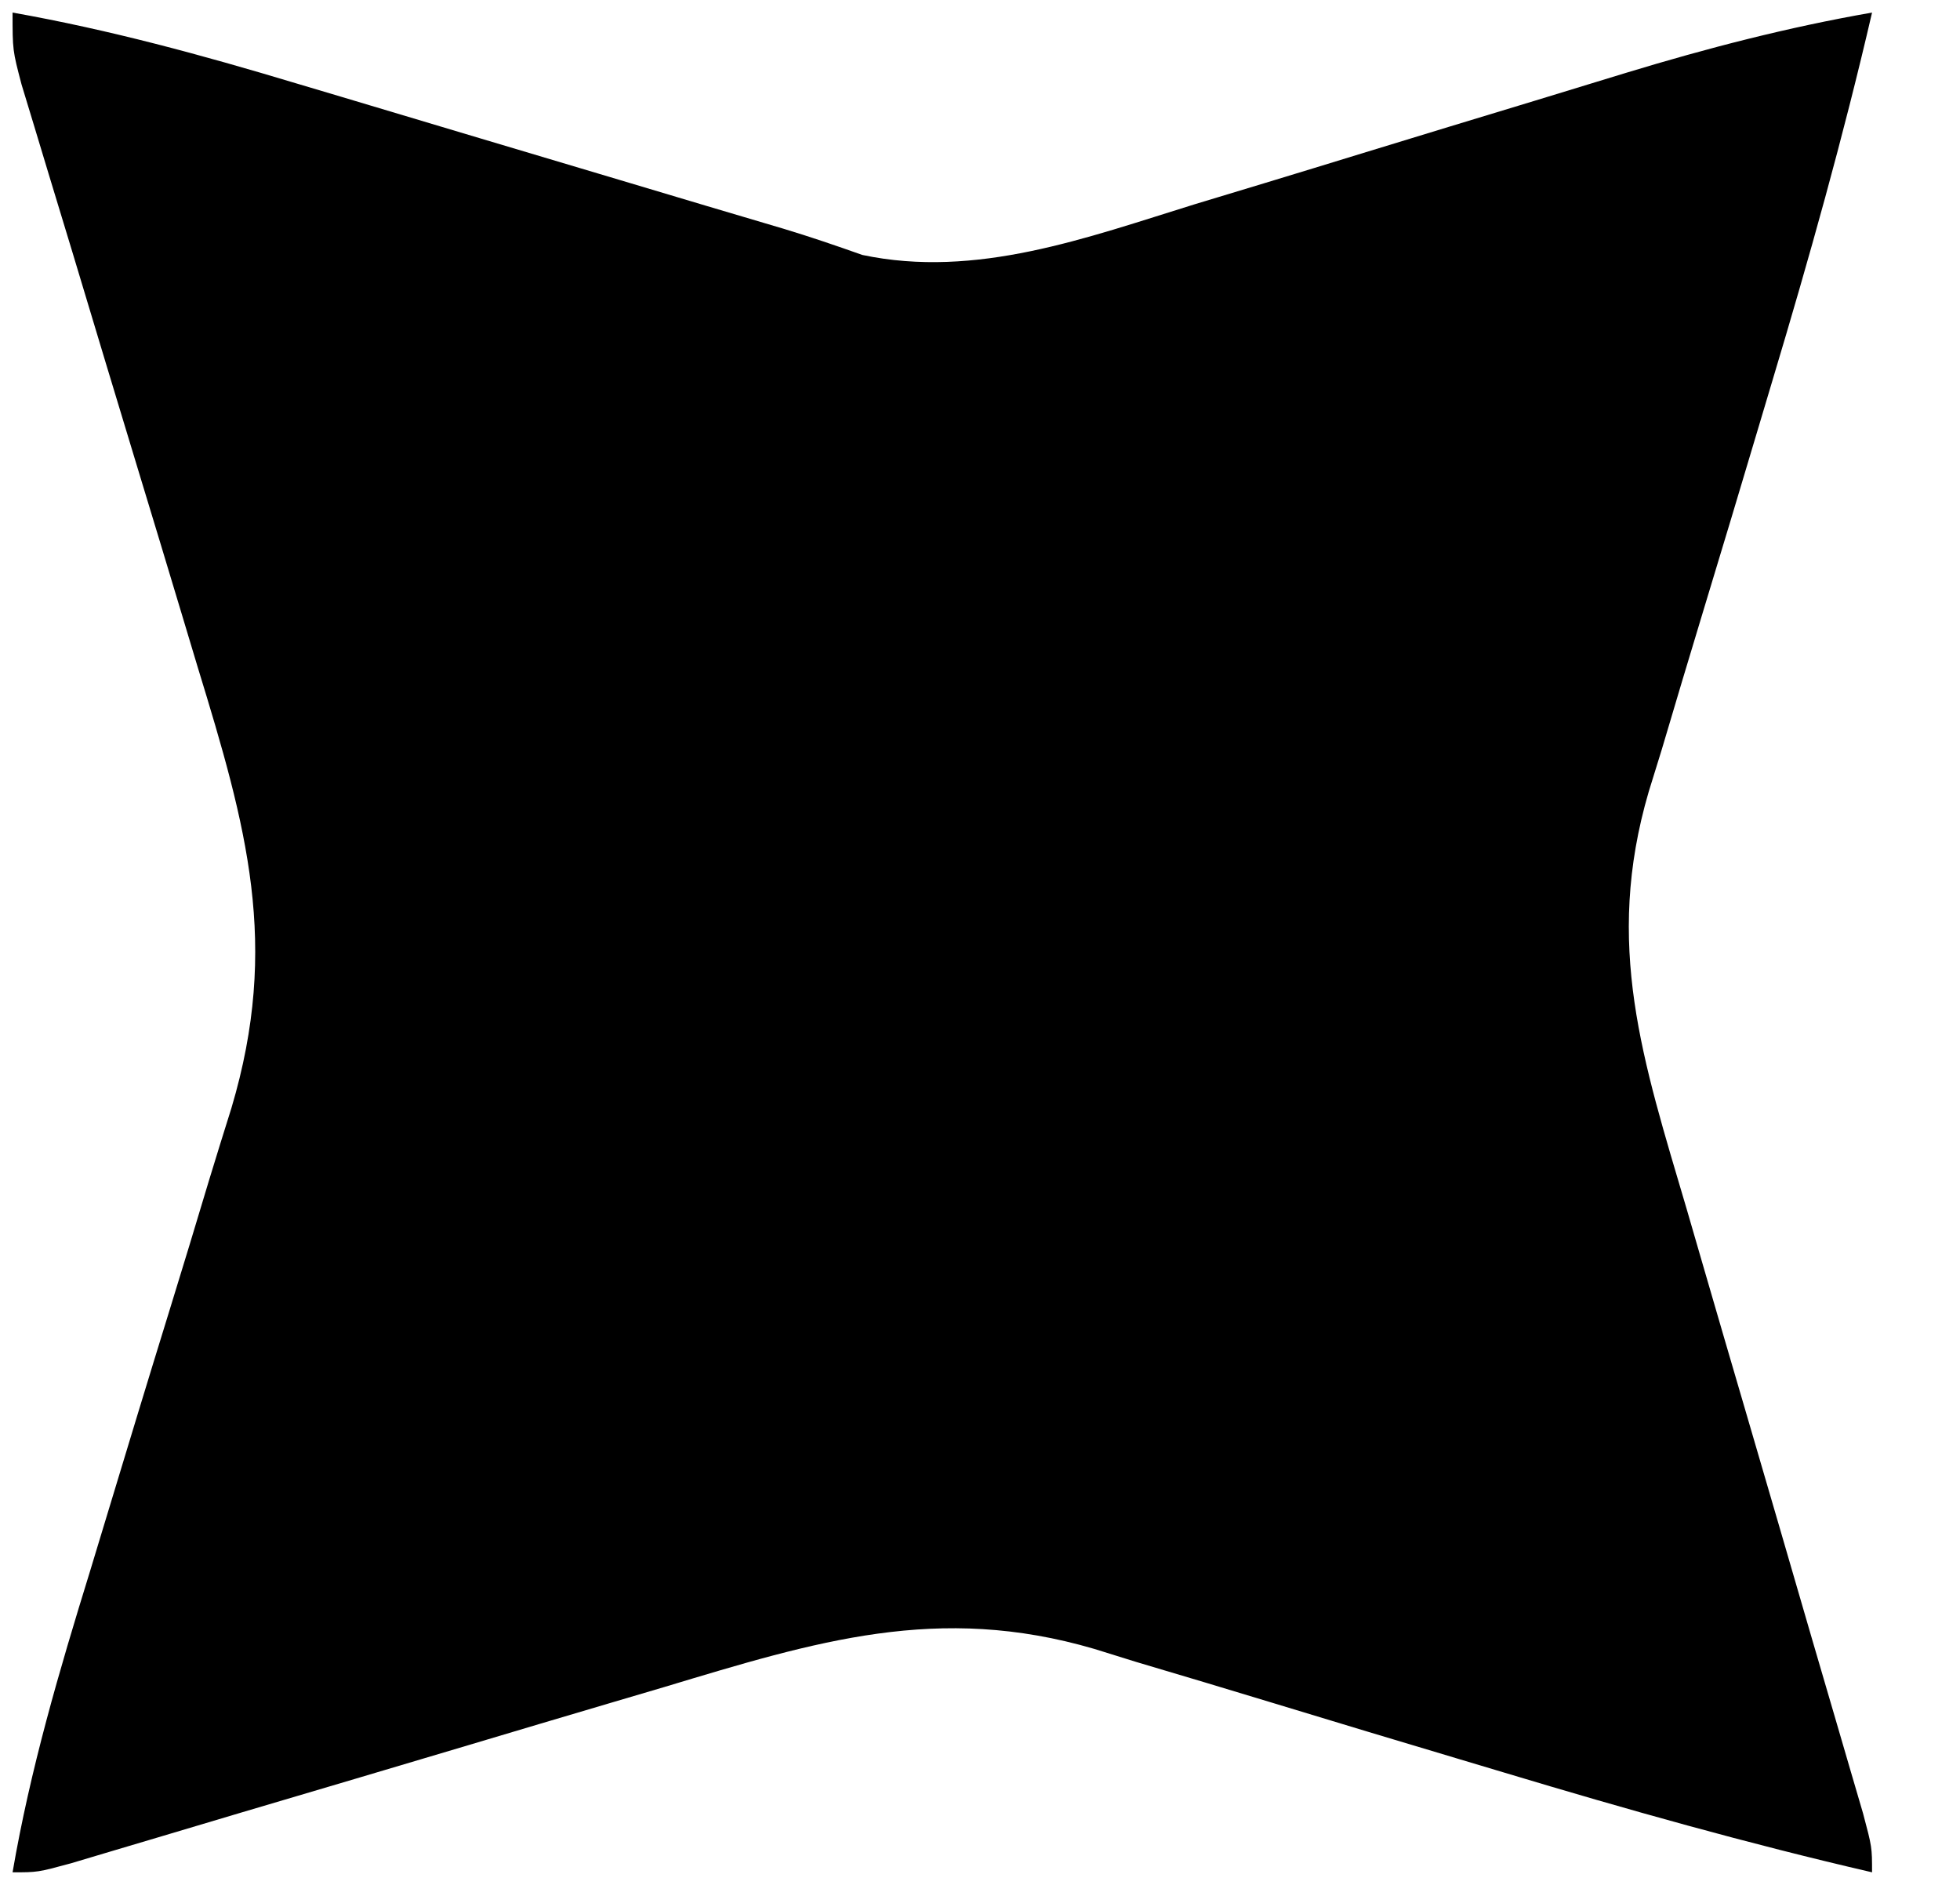 <?xml version="1.0" encoding="UTF-8"?>
<svg version="1.1" xmlns="http://www.w3.org/2000/svg" width="156" height="150">
<path d="M0 0 C7.684 1.364 15.075 3.377 22.543 5.625 C23.711 5.973 24.879 6.32 26.082 6.678 C29.785 7.781 33.486 8.89 37.188 10 C40.9 11.108 44.613 12.215 48.325 13.322 C50.627 14.009 52.929 14.696 55.23 15.385 C57.281 15.999 59.332 16.607 61.386 17.21 C63.487 17.845 65.565 18.555 67.634 19.289 C76.693 21.203 85.485 17.92 94.094 15.254 C95.969 14.687 97.845 14.119 99.721 13.552 C102.325 12.763 104.926 11.965 107.527 11.167 C112.078 9.772 116.631 8.386 121.187 7.007 C123.604 6.274 126.019 5.536 128.433 4.793 C134.909 2.824 141.33 1.163 148 0 C145.715 9.872 142.987 19.574 140.074 29.277 C139.544 31.055 139.544 31.055 139.002 32.868 C137.525 37.815 136.046 42.762 134.541 47.701 C133.432 51.347 132.345 54.999 131.262 58.652 C130.919 59.759 130.577 60.865 130.224 62.005 C126.656 74.175 129.752 83.379 133.254 95.246 C133.679 96.708 134.104 98.17 134.528 99.632 C135.637 103.456 136.756 107.276 137.876 111.096 C139.675 117.234 141.462 123.375 143.247 129.517 C143.872 131.659 144.5 133.8 145.129 135.942 C145.51 137.247 145.891 138.552 146.272 139.857 C146.606 140.998 146.941 142.139 147.285 143.314 C148 146 148 146 148 148 C138.138 145.719 128.449 142.991 118.758 140.074 C116.984 139.544 116.984 139.544 115.174 139.002 C110.238 137.525 105.302 136.047 100.374 134.541 C96.736 133.431 93.092 132.345 89.445 131.262 C88.344 130.919 87.243 130.577 86.108 130.224 C73.672 126.577 63.967 129.614 51.875 133.254 C50.437 133.679 48.999 134.104 47.56 134.528 C43.804 135.636 40.051 136.755 36.298 137.876 C30.266 139.677 24.229 141.462 18.192 143.247 C16.087 143.872 13.984 144.5 11.88 145.129 C10.599 145.51 9.317 145.891 8.035 146.272 C6.915 146.606 5.795 146.941 4.641 147.285 C2 148 2 148 0 148 C1.407 139.8 3.715 131.972 6.168 124.031 C6.572 122.702 6.975 121.373 7.377 120.043 C9.07 114.447 10.768 108.853 12.495 103.267 C13.557 99.83 14.601 96.388 15.633 92.942 C16.216 91.017 16.818 89.097 17.42 87.177 C21.296 74.169 18.628 64.79 14.746 52.129 C14.321 50.716 13.896 49.302 13.472 47.889 C12.364 44.197 11.245 40.508 10.124 36.82 C8.323 30.895 6.536 24.966 4.753 19.035 C4.129 16.969 3.501 14.905 2.871 12.841 C2.494 11.592 2.117 10.344 1.728 9.057 C1.226 7.407 1.226 7.407 0.715 5.723 C0 3 0 3 0 0 Z " fill="#000000" transform="translate(1,1)"/>
</svg>
